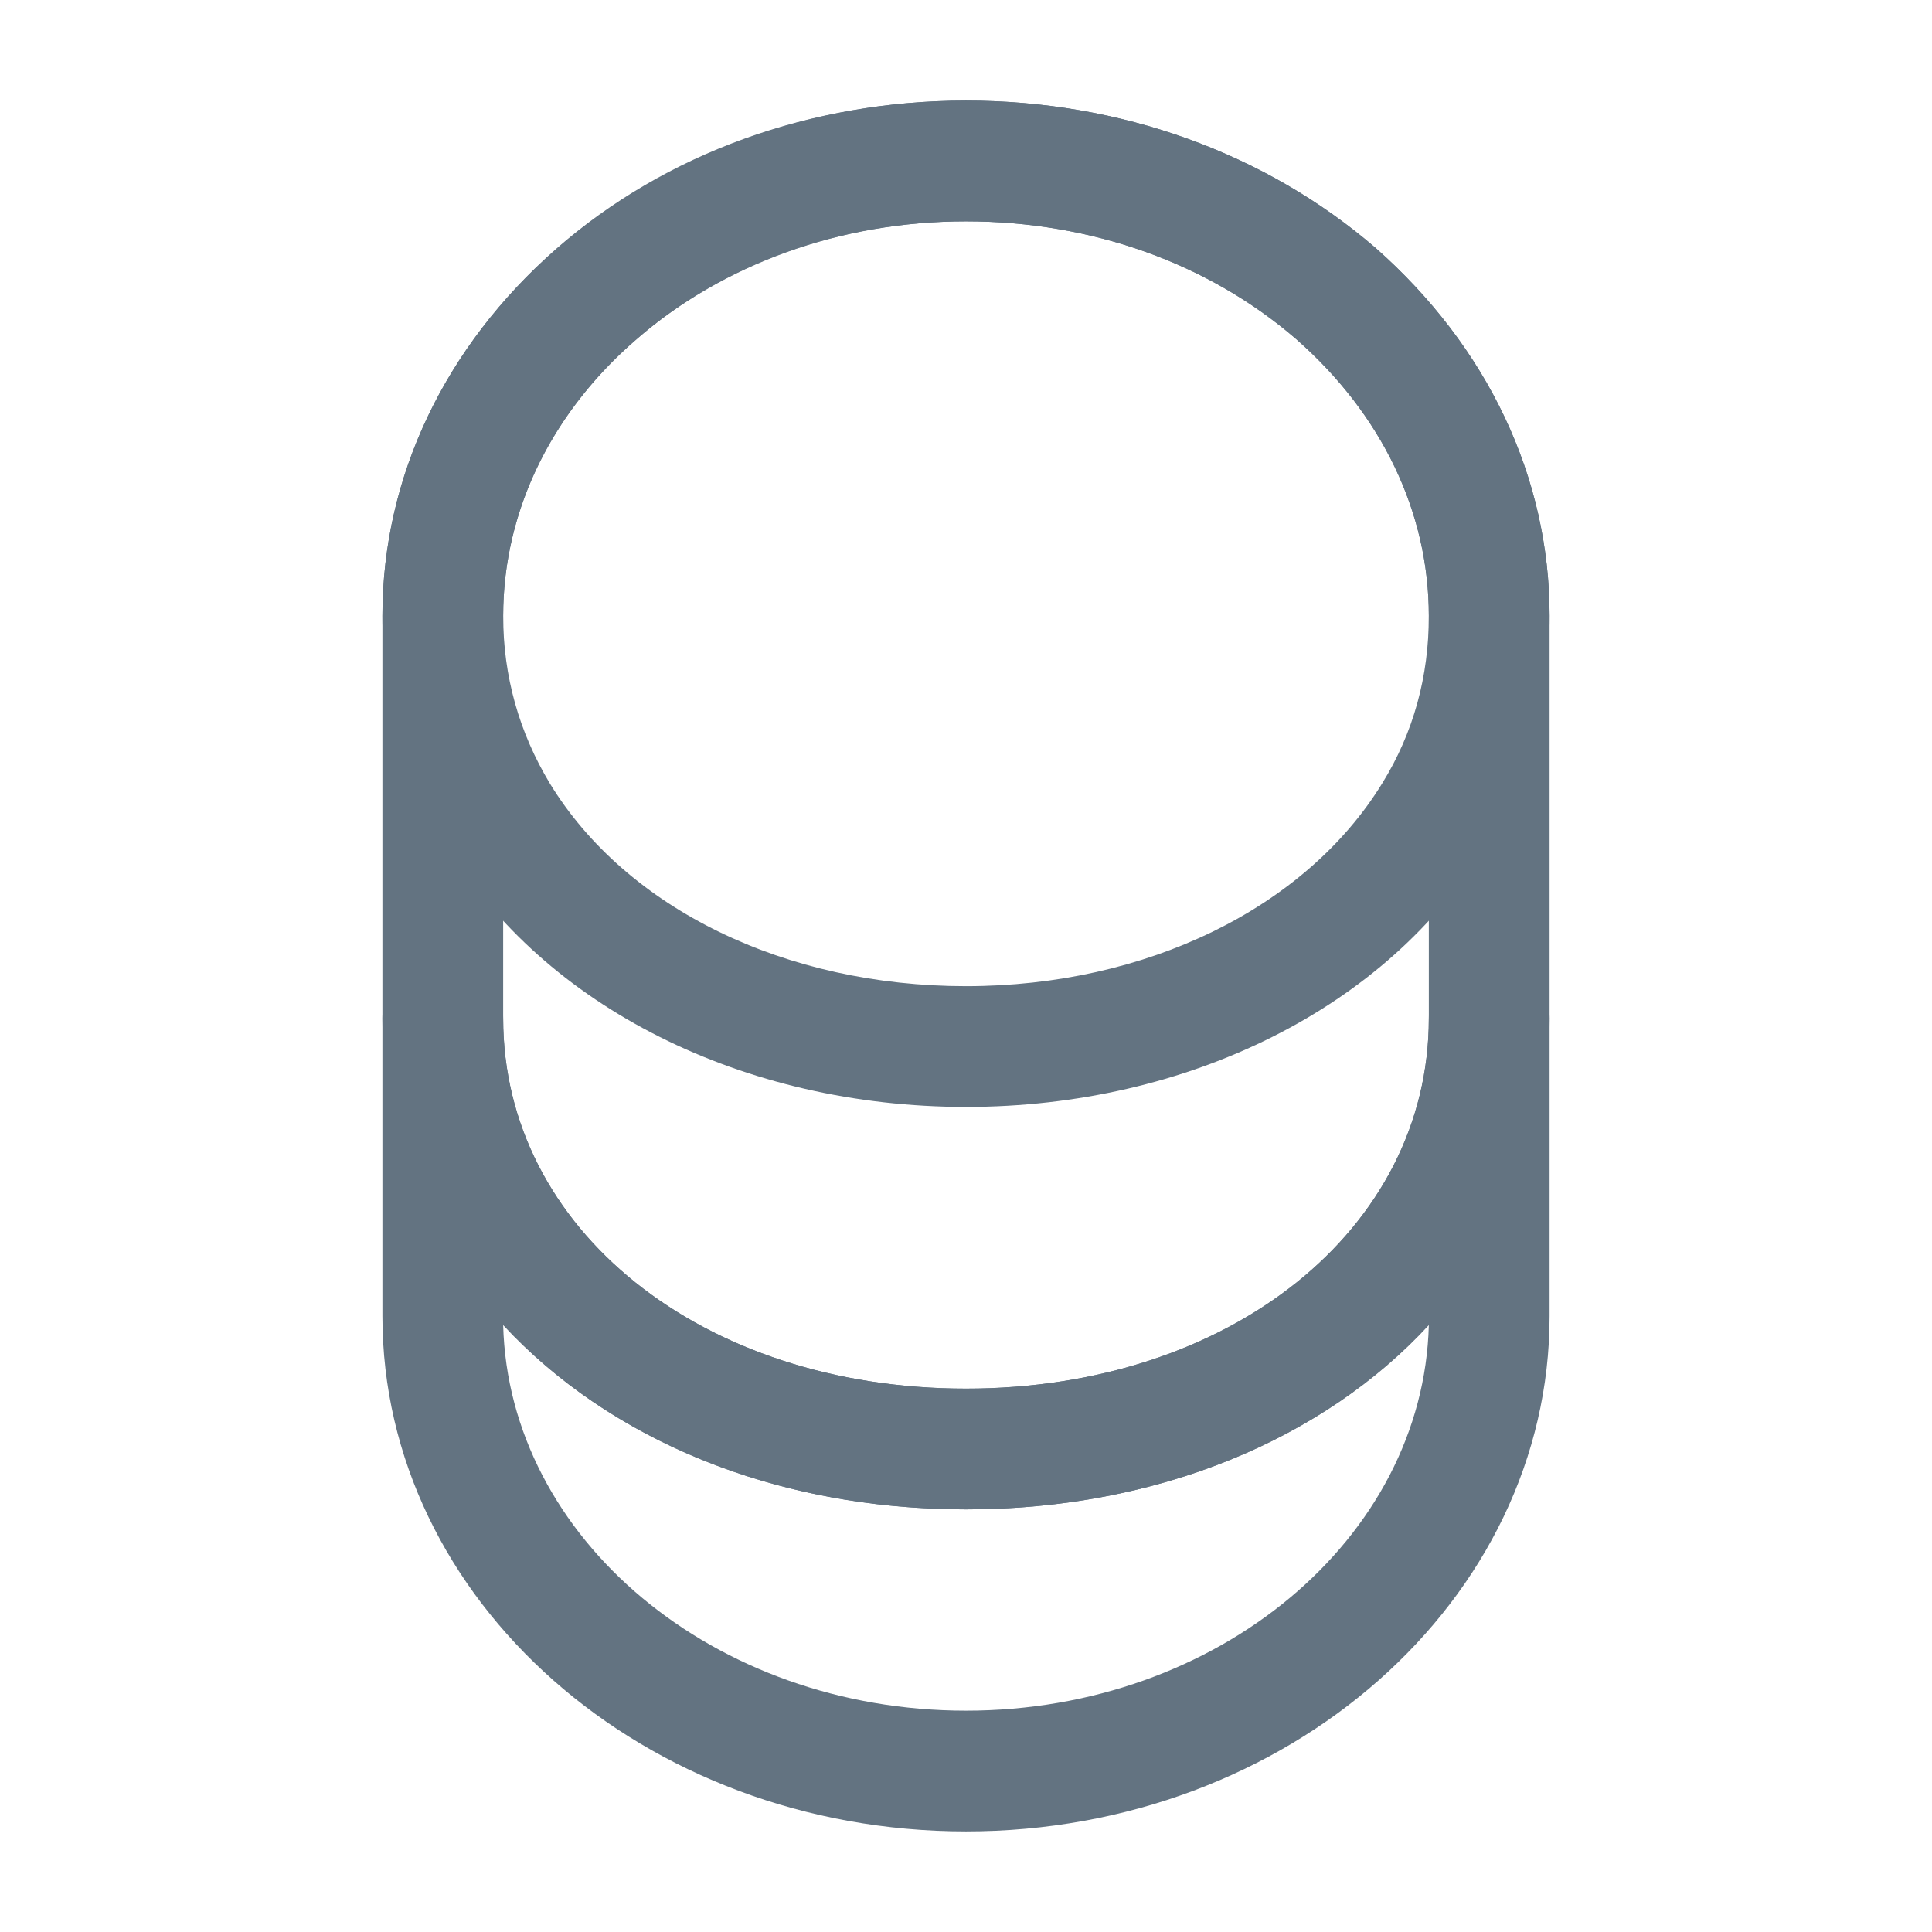 <svg width="16" height="16" viewBox="0 0 16 16" fill="none" xmlns="http://www.w3.org/2000/svg">
<g id="vuesax/outline/coin">
<g id="coin">
<path id="Vector" d="M8 15.167C5.333 15.167 3.167 13.254 3.167 10.9V8.434C3.167 8.16 3.393 7.934 3.667 7.934C3.94 7.934 4.167 8.16 4.167 8.434C4.167 10.18 5.813 11.5 8 11.5C10.187 11.5 11.833 10.18 11.833 8.434C11.833 8.16 12.06 7.934 12.333 7.934C12.607 7.934 12.833 8.16 12.833 8.434V10.9C12.833 13.254 10.667 15.167 8 15.167ZM4.167 10.974C4.213 12.74 5.913 14.167 8 14.167C10.087 14.167 11.787 12.74 11.833 10.974C10.967 11.914 9.593 12.5 8 12.5C6.407 12.5 5.04 11.914 4.167 10.974Z" fill="#637381"/>
<path id="Vector_2" d="M8 9.167C6.16 9.167 4.507 8.34 3.7 7.007C3.353 6.44 3.167 5.78 3.167 5.1C3.167 3.954 3.68 2.873 4.607 2.06C5.513 1.267 6.72 0.833 8 0.833C9.28 0.833 10.48 1.267 11.393 2.054C12.32 2.873 12.833 3.954 12.833 5.1C12.833 5.78 12.647 6.434 12.3 7.007C11.493 8.34 9.84 9.167 8 9.167ZM8 1.833C6.96 1.833 5.987 2.18 5.26 2.82C4.553 3.433 4.167 4.247 4.167 5.1C4.167 5.6 4.3 6.067 4.553 6.487C5.187 7.527 6.507 8.167 8 8.167C9.493 8.167 10.813 7.52 11.447 6.487C11.707 6.067 11.833 5.6 11.833 5.1C11.833 4.247 11.447 3.433 10.733 2.807C10.007 2.18 9.04 1.833 8 1.833Z" fill="#637381"/>
<path id="Vector_3" d="M8 12.5C5.247 12.5 3.167 10.754 3.167 8.434V5.1C3.167 2.747 5.333 0.833 8 0.833C9.28 0.833 10.48 1.267 11.393 2.054C12.32 2.873 12.833 3.954 12.833 5.1V8.434C12.833 10.754 10.753 12.5 8 12.5ZM8 1.833C5.887 1.833 4.167 3.3 4.167 5.1V8.434C4.167 10.18 5.813 11.5 8 11.5C10.187 11.5 11.833 10.18 11.833 8.434V5.1C11.833 4.247 11.447 3.433 10.733 2.807C10.007 2.18 9.04 1.833 8 1.833Z" fill="#637381"/>
</g>
</g>
</svg>
